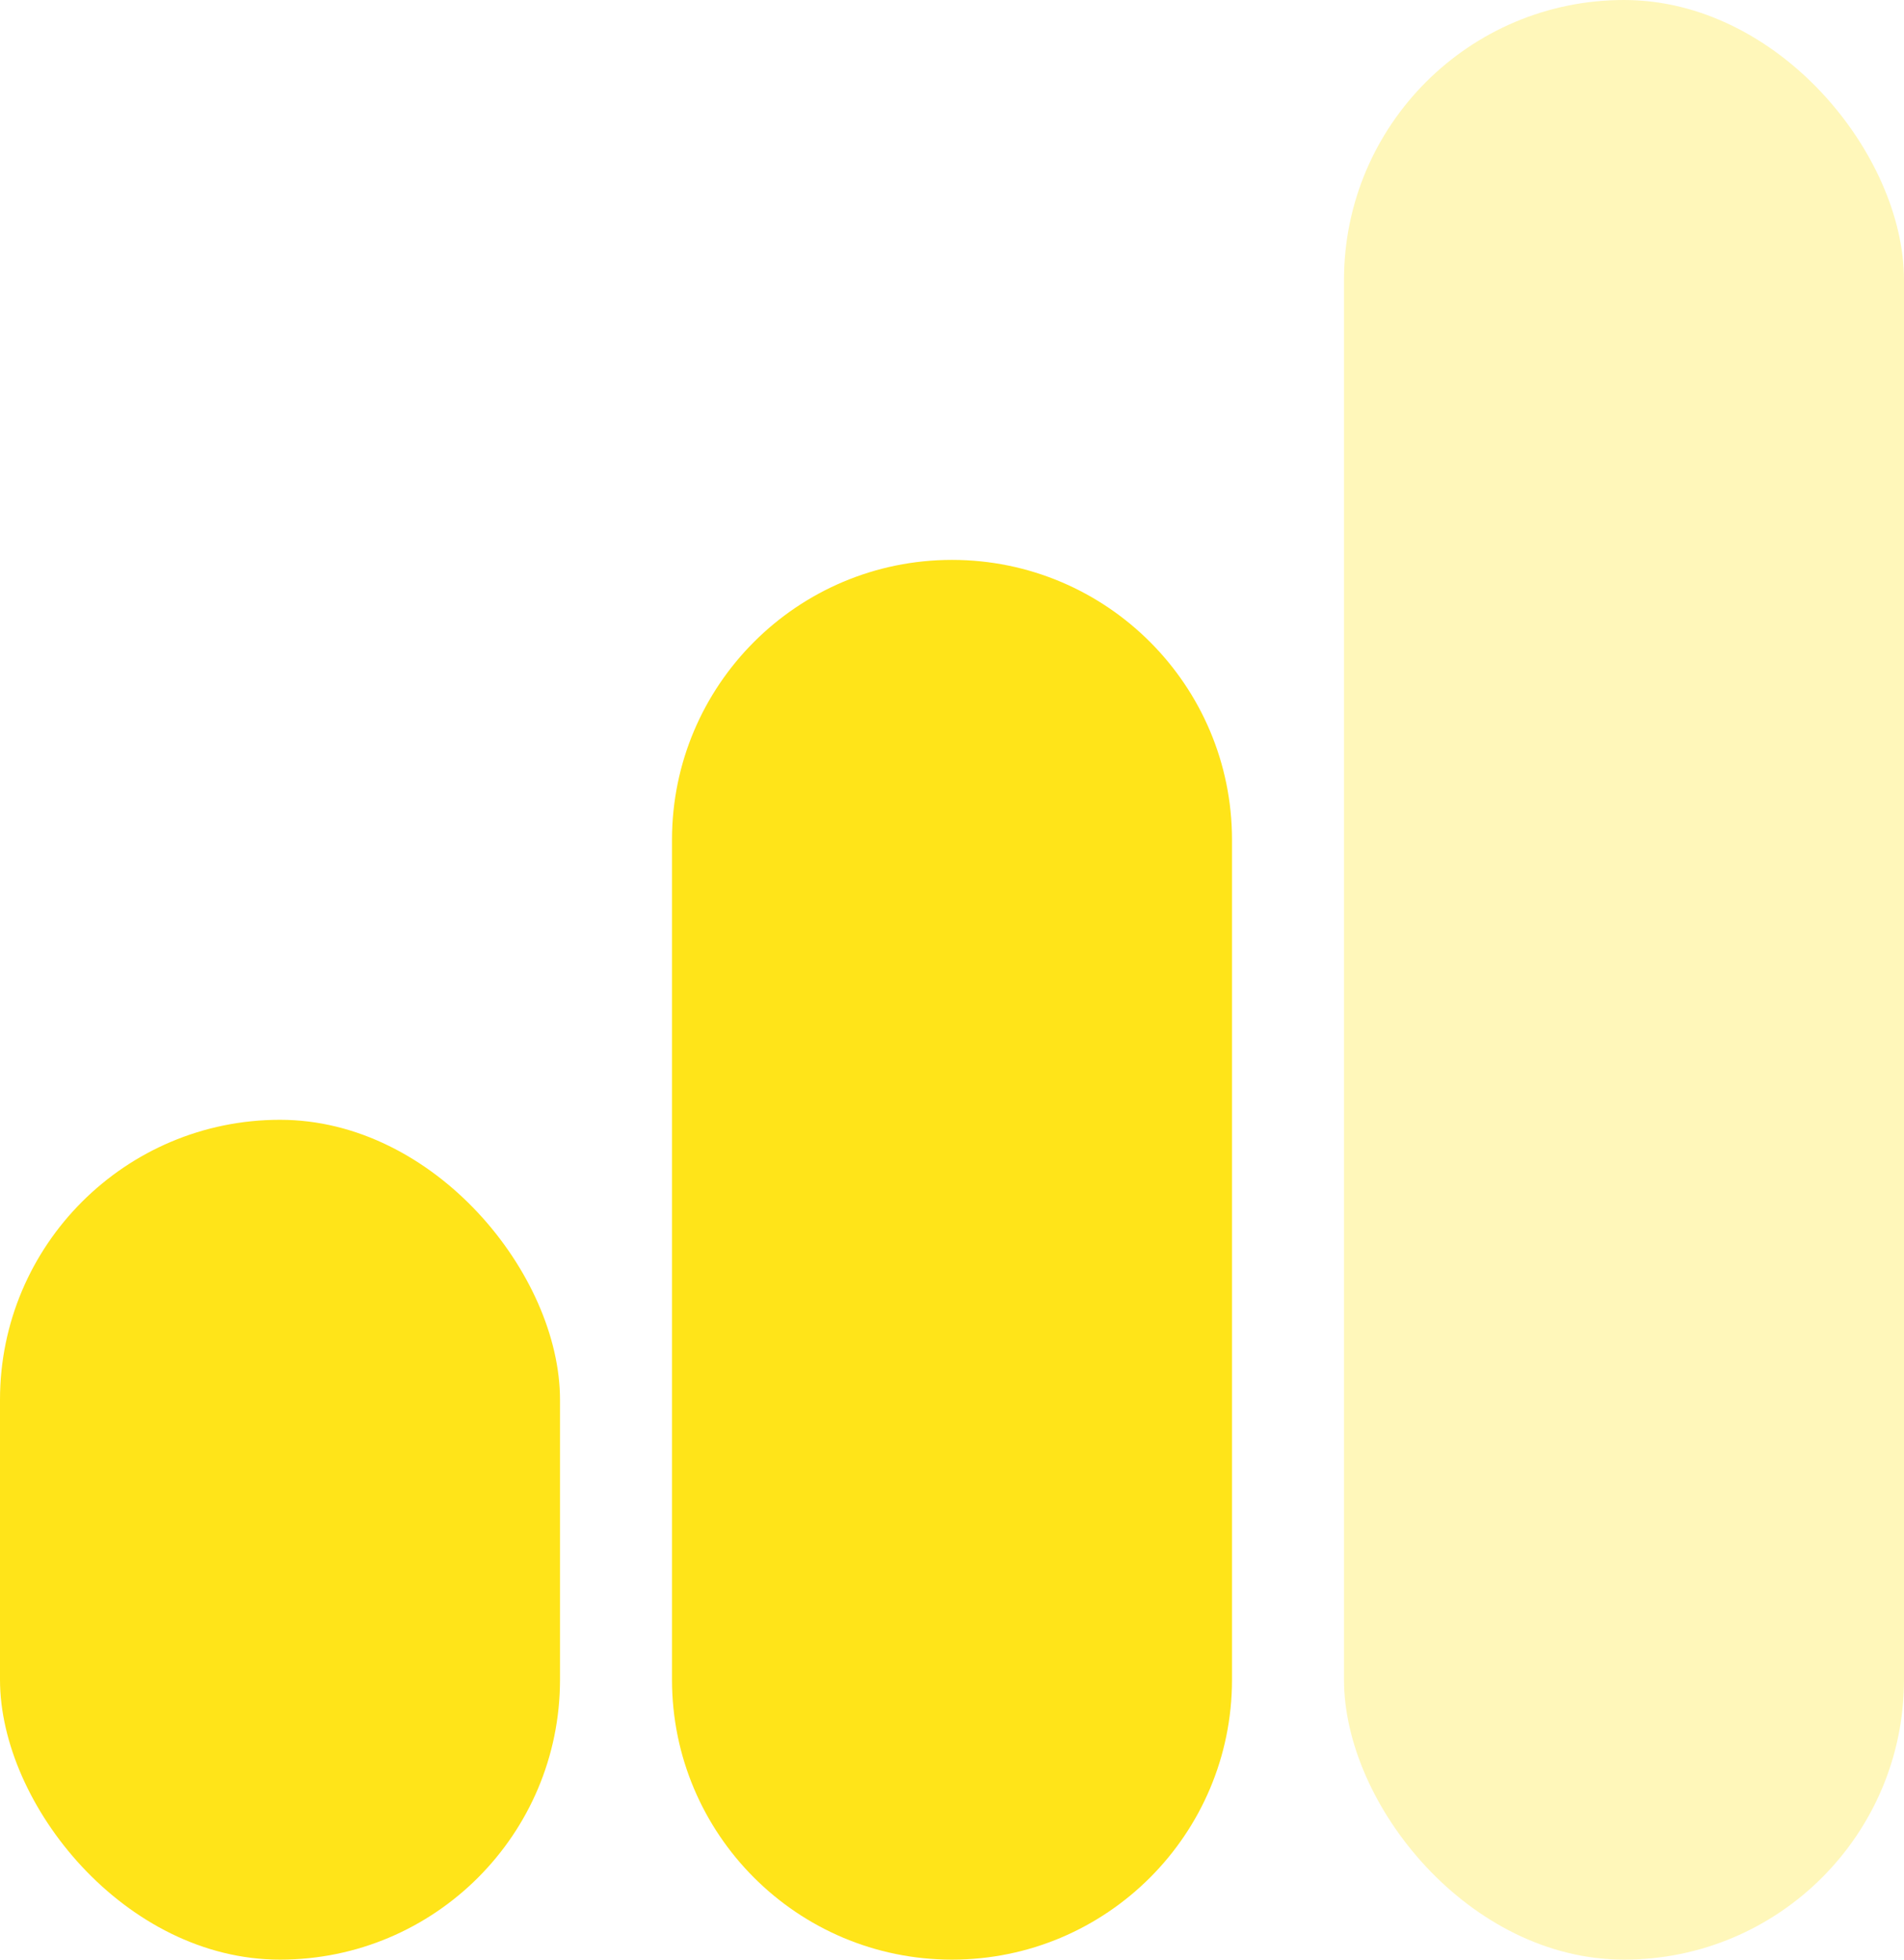 <svg width="34" height="35" viewBox="0 0 34 35" fill="none" xmlns="http://www.w3.org/2000/svg">
<rect y="20" width="10" height="15" rx="5" fill="#FFE419"/>
<path d="M12 15C12 12.239 14.239 10 17 10C19.761 10 22 12.239 22 15V30C22 32.761 19.761 35 17 35C14.239 35 12 32.761 12 30V15Z" fill="#FFE419"/>
<rect x="24" width="10" height="35" rx="5" fill="#FFE419" fill-opacity="0.3"/>
</svg>
